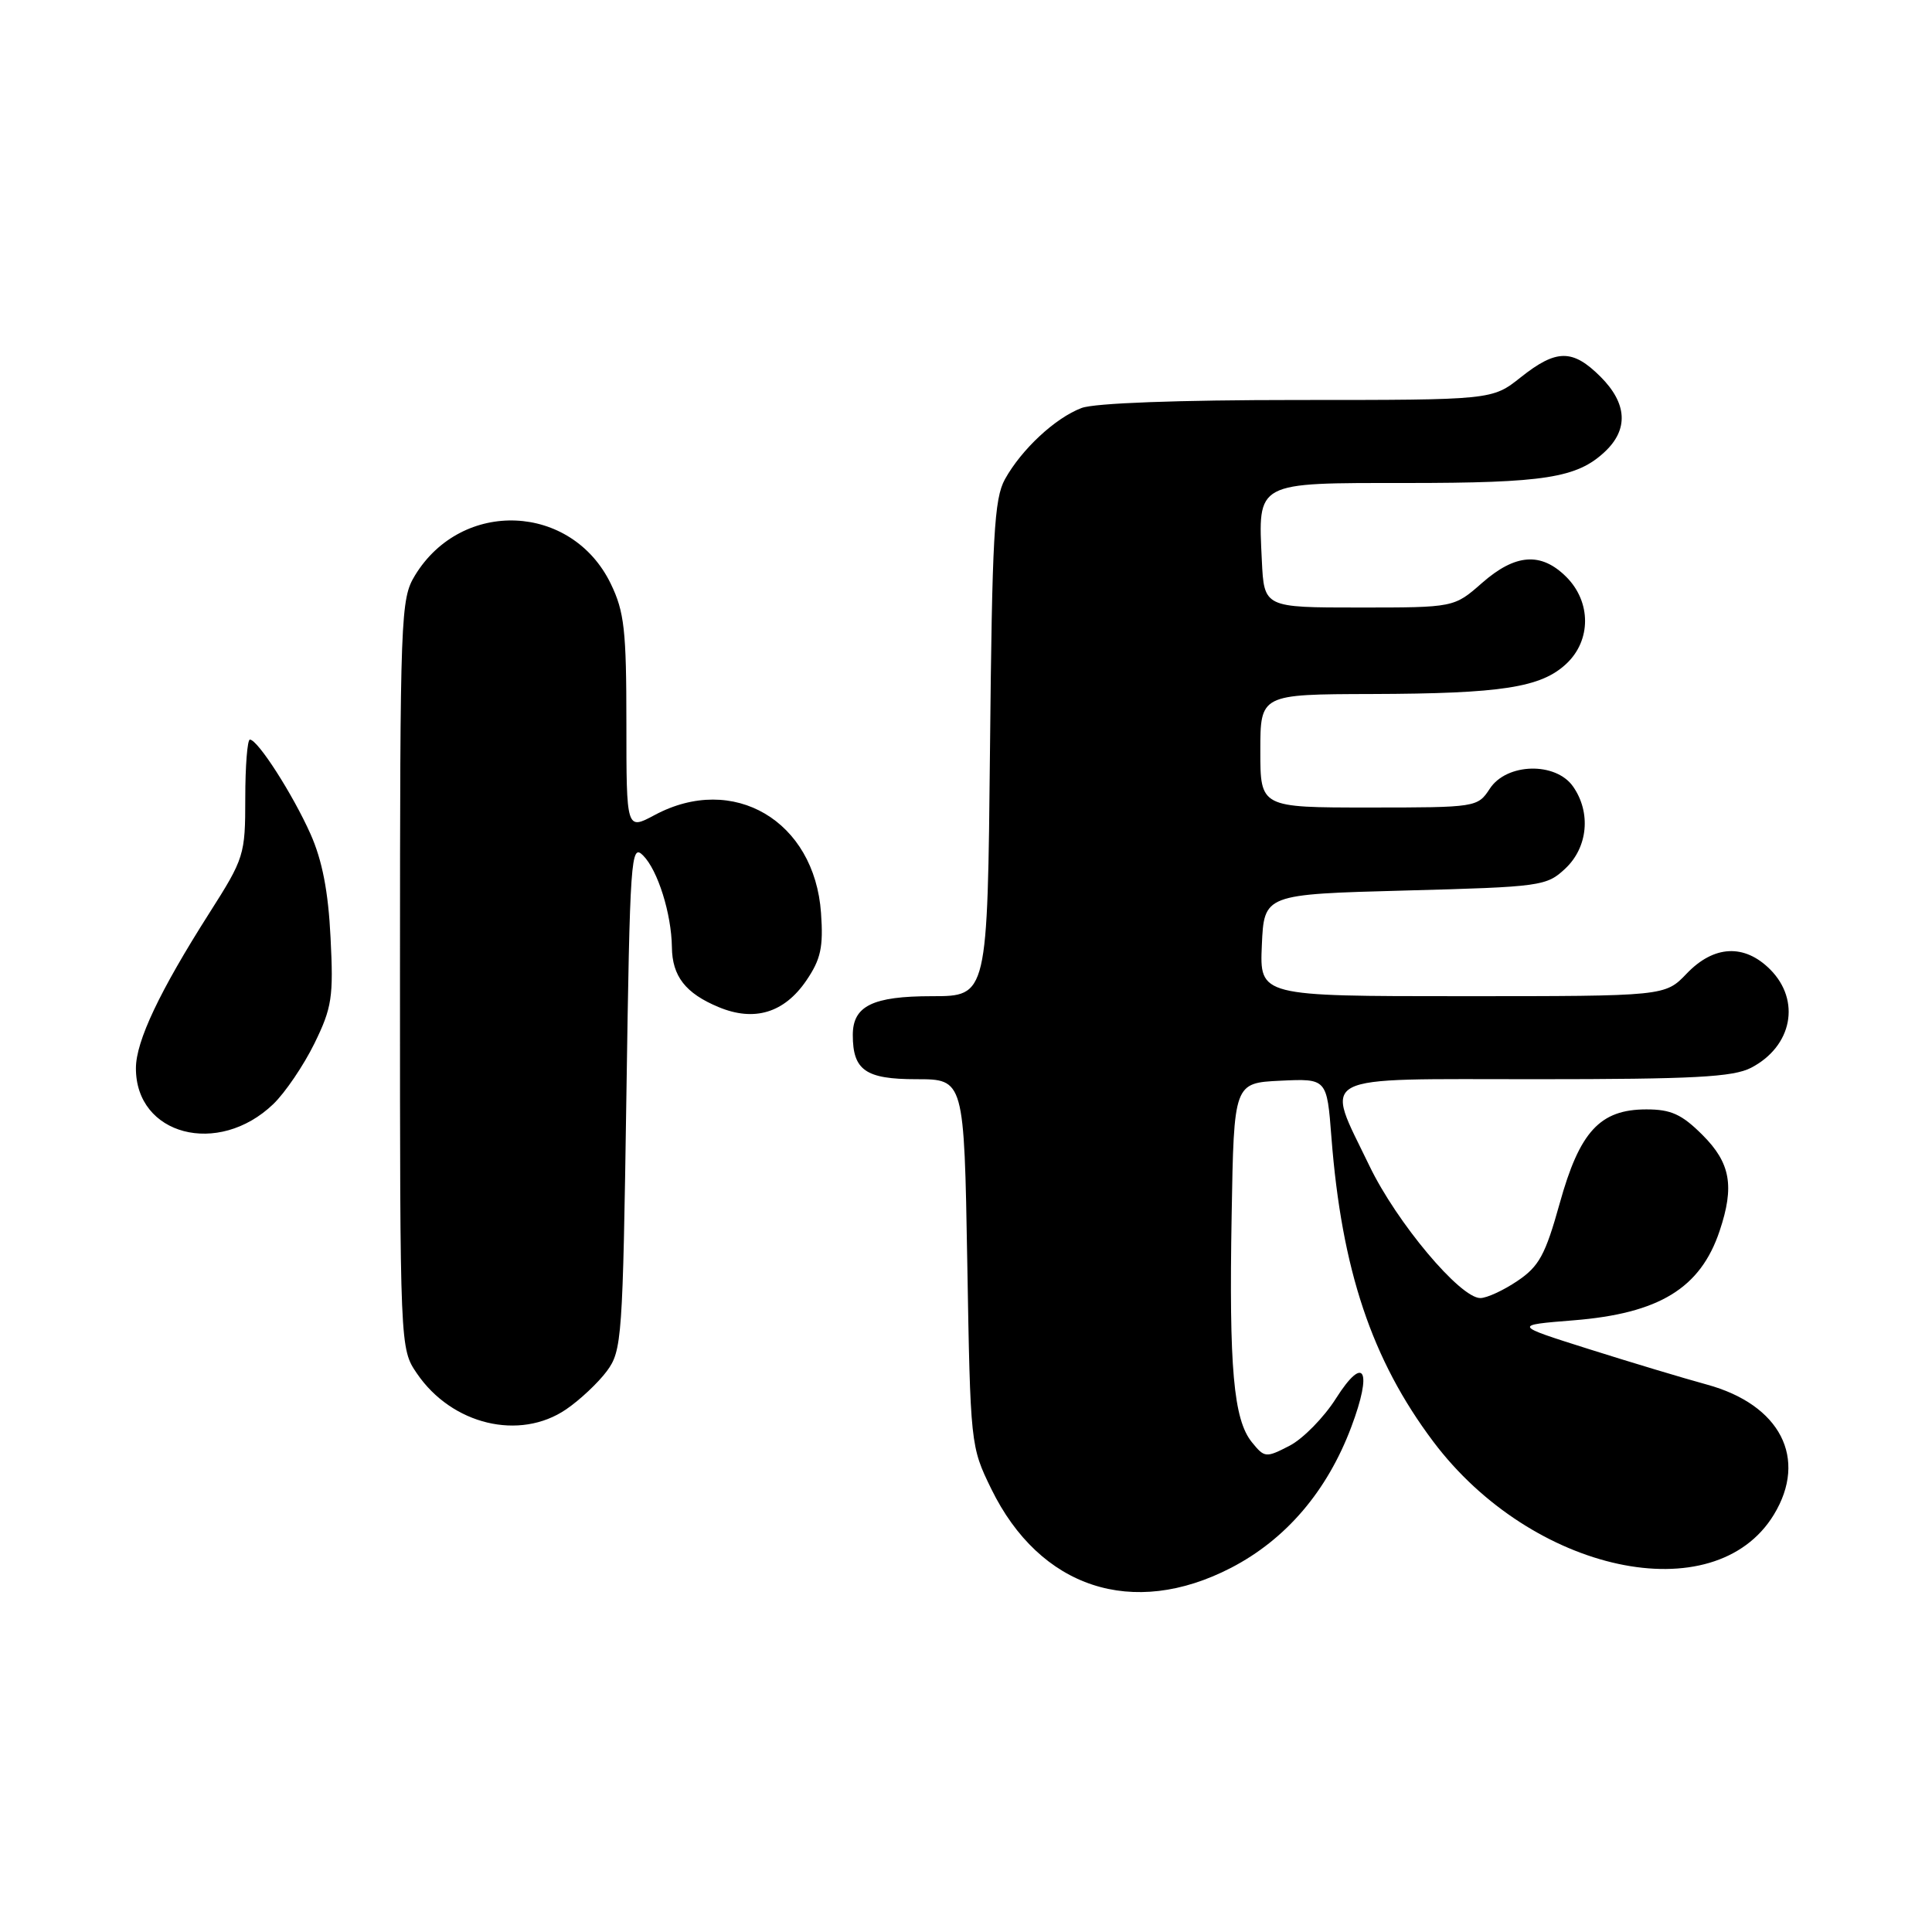 <?xml version="1.0" encoding="UTF-8" standalone="no"?>
<!DOCTYPE svg PUBLIC "-//W3C//DTD SVG 1.1//EN" "http://www.w3.org/Graphics/SVG/1.1/DTD/svg11.dtd" >
<svg xmlns="http://www.w3.org/2000/svg" xmlns:xlink="http://www.w3.org/1999/xlink" version="1.1" viewBox="0 0 256 256">
 <g >
 <path fill="currentColor"
d=" M 163.13 207.74 C 170.40 203.97 175.85 197.59 179.05 189.09 C 181.90 181.53 180.77 179.40 177.03 185.29 C 175.43 187.82 172.65 190.65 170.87 191.57 C 167.73 193.19 167.56 193.17 165.88 191.10 C 163.45 188.10 162.84 181.26 163.20 161.00 C 163.50 143.50 163.50 143.50 169.66 143.20 C 175.82 142.91 175.82 142.91 176.42 150.70 C 177.78 168.25 181.76 180.16 189.91 191.01 C 202.99 208.41 227.17 213.61 235.04 200.71 C 239.58 193.26 235.91 186.12 226.16 183.46 C 223.05 182.61 216.00 180.49 210.50 178.75 C 200.50 175.59 200.50 175.59 208.50 174.95 C 219.85 174.04 225.32 170.70 227.86 163.10 C 229.85 157.17 229.30 154.10 225.60 150.40 C 222.85 147.65 221.42 147.00 218.16 147.00 C 212.01 147.00 209.31 149.92 206.66 159.48 C 204.77 166.26 203.94 167.80 201.07 169.73 C 199.22 170.98 197.01 172.00 196.15 172.00 C 193.47 172.00 185.07 161.99 181.46 154.49 C 175.51 142.12 173.81 143.00 203.55 143.00 C 224.38 143.00 229.64 142.72 232.02 141.49 C 237.48 138.66 238.66 132.57 234.55 128.45 C 231.14 125.04 227.10 125.24 223.50 129.00 C 220.63 132.00 220.63 132.00 193.77 132.00 C 166.91 132.00 166.91 132.00 167.20 125.25 C 167.50 118.50 167.50 118.50 186.17 118.00 C 204.23 117.52 204.93 117.42 207.42 115.08 C 210.41 112.27 210.84 107.65 208.44 104.22 C 206.14 100.93 199.64 101.09 197.41 104.50 C 195.79 106.97 195.63 107.00 181.38 107.00 C 167.00 107.00 167.00 107.00 167.00 99.50 C 167.00 92.00 167.00 92.00 181.75 91.96 C 198.99 91.91 204.20 91.10 207.55 87.95 C 210.86 84.85 210.85 79.76 207.55 76.45 C 204.21 73.12 200.80 73.36 196.37 77.25 C 192.67 80.50 192.67 80.50 180.09 80.50 C 167.50 80.50 167.50 80.50 167.20 74.27 C 166.70 63.76 166.26 64.00 186.29 64.00 C 204.68 64.00 208.96 63.33 212.66 59.85 C 215.81 56.89 215.61 53.45 212.08 49.92 C 208.38 46.23 206.23 46.24 201.50 50.00 C 197.72 53.00 197.72 53.00 171.93 53.00 C 156.13 53.00 145.04 53.41 143.32 54.06 C 139.82 55.38 135.36 59.54 133.16 63.50 C 131.73 66.09 131.46 71.01 131.18 99.25 C 130.85 132.00 130.85 132.00 123.50 132.00 C 115.63 132.00 113.00 133.29 113.00 137.14 C 113.00 141.82 114.70 143.00 121.41 143.00 C 127.75 143.00 127.75 143.00 128.17 167.31 C 128.58 191.47 128.60 191.66 131.35 197.29 C 137.79 210.45 150.09 214.49 163.13 207.74 Z  M 75.01 186.75 C 76.83 185.51 79.26 183.23 80.41 181.68 C 82.41 178.98 82.52 177.37 83.00 145.25 C 83.47 113.52 83.60 111.73 85.21 113.35 C 87.16 115.30 88.97 121.07 89.03 125.50 C 89.07 129.35 90.83 131.62 95.21 133.44 C 99.94 135.42 103.91 134.22 106.84 129.93 C 108.76 127.11 109.11 125.52 108.79 120.98 C 107.94 108.76 97.16 102.41 86.74 108.00 C 83.00 110.00 83.00 110.00 83.00 95.82 C 83.00 83.51 82.73 81.06 80.93 77.35 C 75.76 66.68 61.20 66.06 54.99 76.24 C 53.08 79.38 53.01 81.37 53.00 129.10 C 53.00 178.70 53.00 178.70 55.25 182.00 C 59.88 188.79 68.85 190.94 75.01 186.75 Z  M 36.21 146.30 C 37.78 144.79 40.23 141.18 41.66 138.27 C 43.99 133.51 44.20 132.12 43.80 124.24 C 43.50 118.12 42.70 114.00 41.14 110.50 C 38.78 105.22 34.15 98.00 33.11 98.00 C 32.78 98.00 32.50 101.49 32.50 105.75 C 32.50 113.29 32.37 113.71 27.73 121.00 C 21.15 131.34 18.02 137.95 18.01 141.53 C 17.98 150.43 28.91 153.30 36.21 146.30 Z "/>
</g>
</svg>
